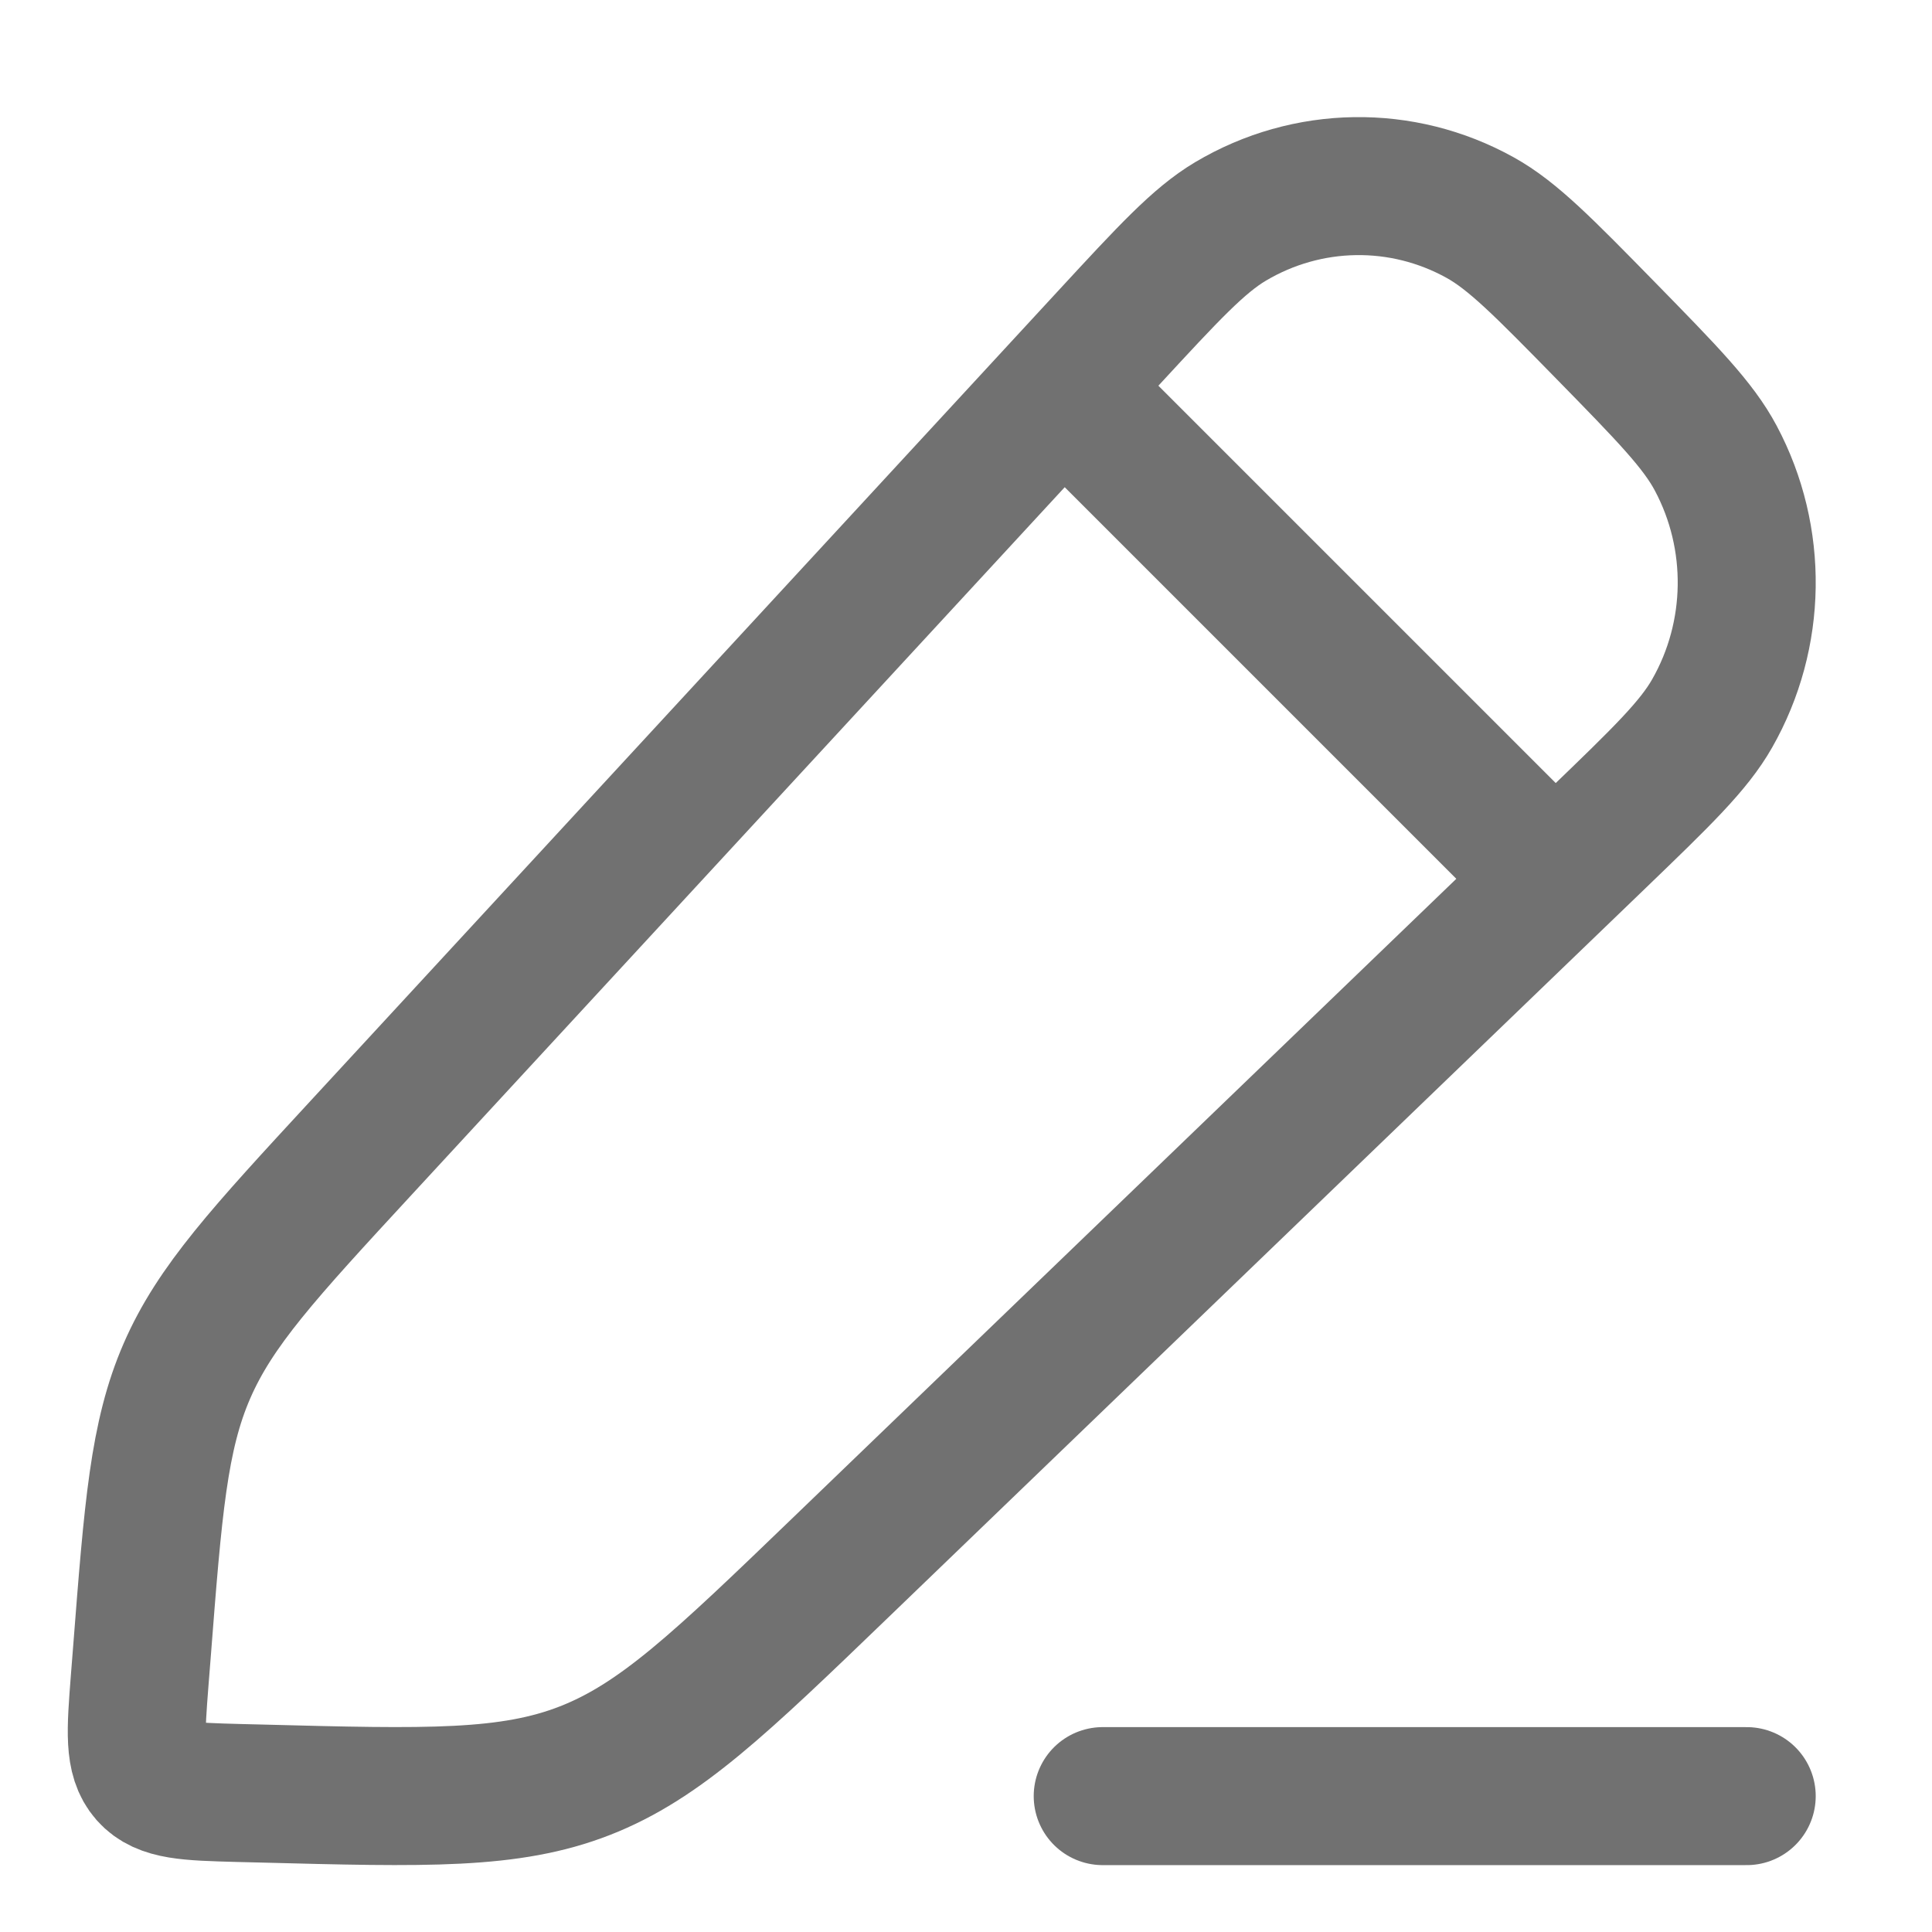 <svg width="21" height="21" viewBox="0 0 21 21" fill="none" xmlns="http://www.w3.org/2000/svg">
<path d="M12.051 3.672C12.703 2.966 13.029 2.613 13.375 2.407C14.211 1.91 15.241 1.894 16.09 2.366C16.443 2.562 16.779 2.905 17.451 3.591C18.123 4.278 18.459 4.621 18.65 4.981C19.112 5.849 19.097 6.901 18.61 7.755C18.409 8.108 18.063 8.442 17.372 9.108L9.143 17.033C7.833 18.295 7.177 18.926 6.359 19.246C5.54 19.566 4.639 19.542 2.839 19.495L2.594 19.489C2.045 19.474 1.771 19.467 1.612 19.287C1.453 19.106 1.475 18.826 1.518 18.268L1.542 17.965C1.664 16.393 1.725 15.607 2.032 14.901C2.339 14.195 2.868 13.621 3.927 12.474L12.051 3.672Z" stroke="#717171" stroke-width="1.5" stroke-linejoin="round"/>
<path d="M11.111 3.773L17.236 9.898" stroke="#717171" stroke-width="1.5" stroke-linejoin="round"/>
<path d="M11.986 19.523L18.986 19.523" stroke="#717171" stroke-width="1.5" stroke-linecap="round" stroke-linejoin="round"/>
</svg>
